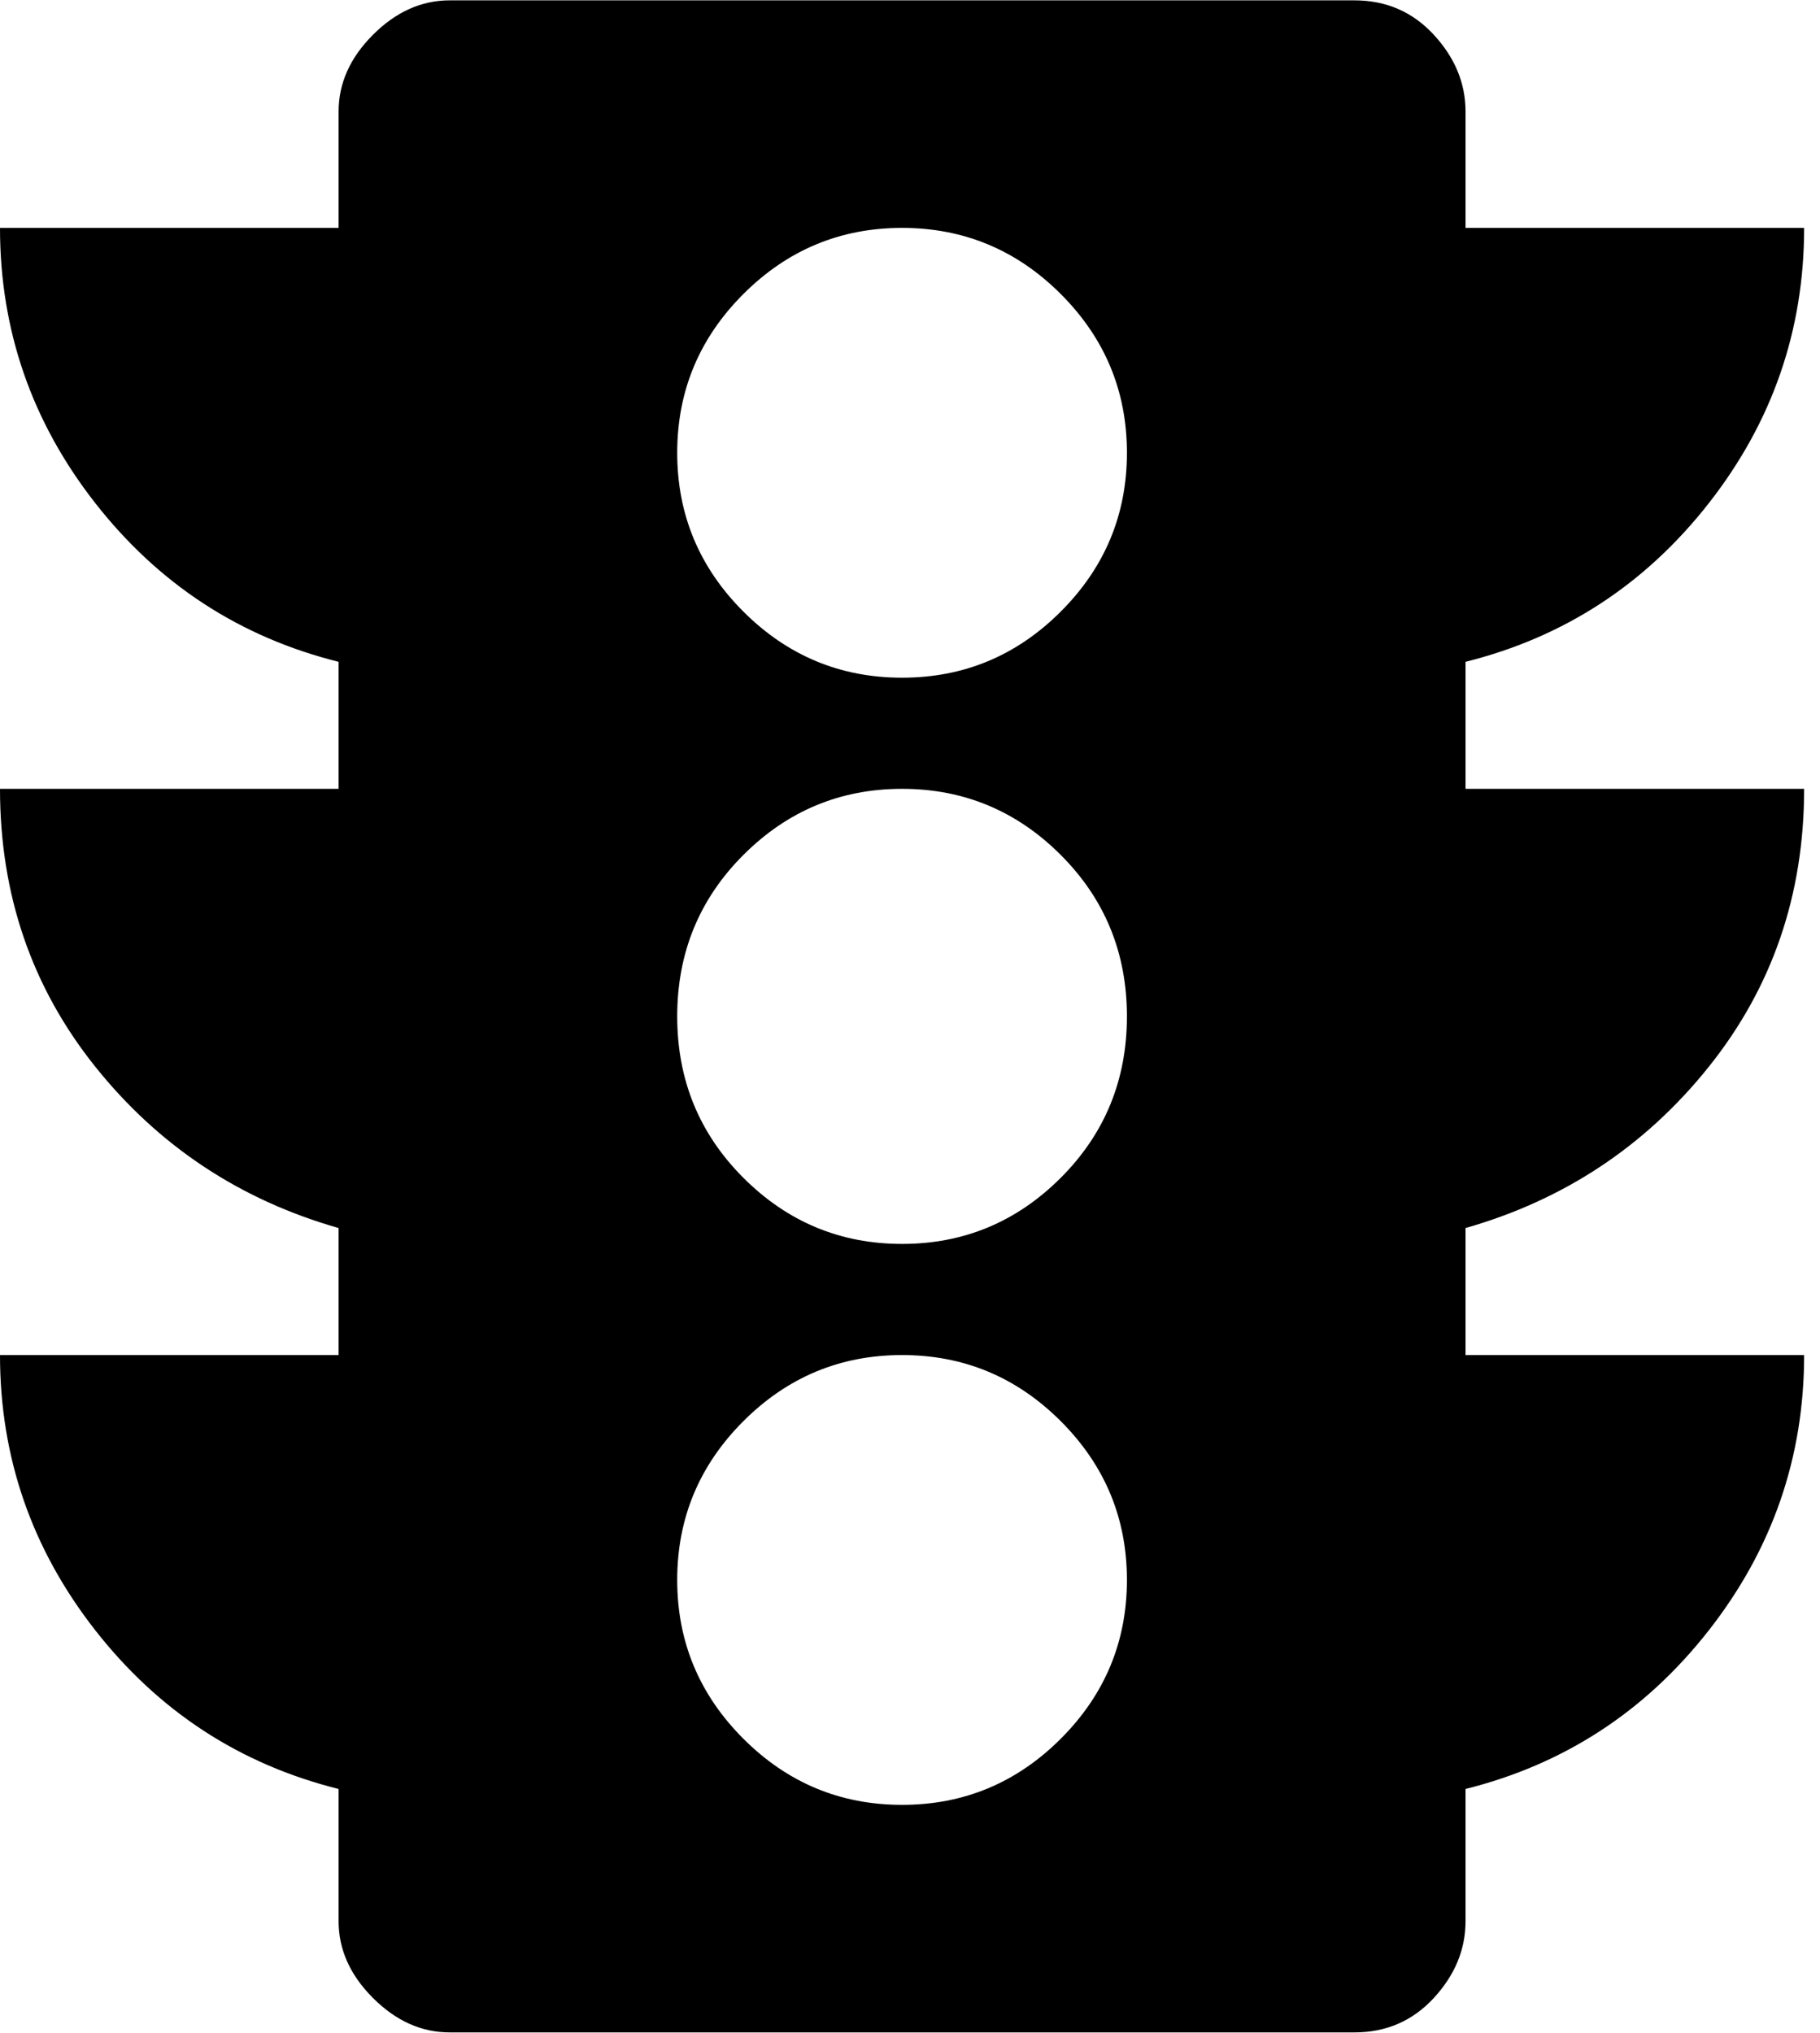 <svg xmlns="http://www.w3.org/2000/svg" width="3em" height="3.35em" viewBox="0 0 344 384"><path fill="currentColor" d="M341 149q0 30-18 52.5T277 232v24h64q0 29-18 52t-46 30v25q0 8-6 14.5t-15 6.5H85q-8 0-14.5-6.5T64 363v-25q-28-7-46-30T0 256h64v-24q-28-8-46-30.5T0 149h64v-24q-28-7-46-30T0 43h64V21q0-8 6.5-14.5T85 0h171q9 0 15 6.5t6 14.5v22h64q0 29-18 52t-46 30v24zM170.5 341q17.5 0 30-12.5t12.5-30t-12.5-30t-30-12.5t-30 12.5t-12.5 30t12.5 30t30 12.5m0-106q17.5 0 30-12.5T213 192t-12.5-30.5t-30-12.5t-30 12.5T128 192t12.5 30.5t30 12.5m0-107q17.5 0 30-12.5t12.5-30t-12.5-30t-30-12.5t-30 12.5t-12.5 30t12.5 30t30 12.5"/></svg>